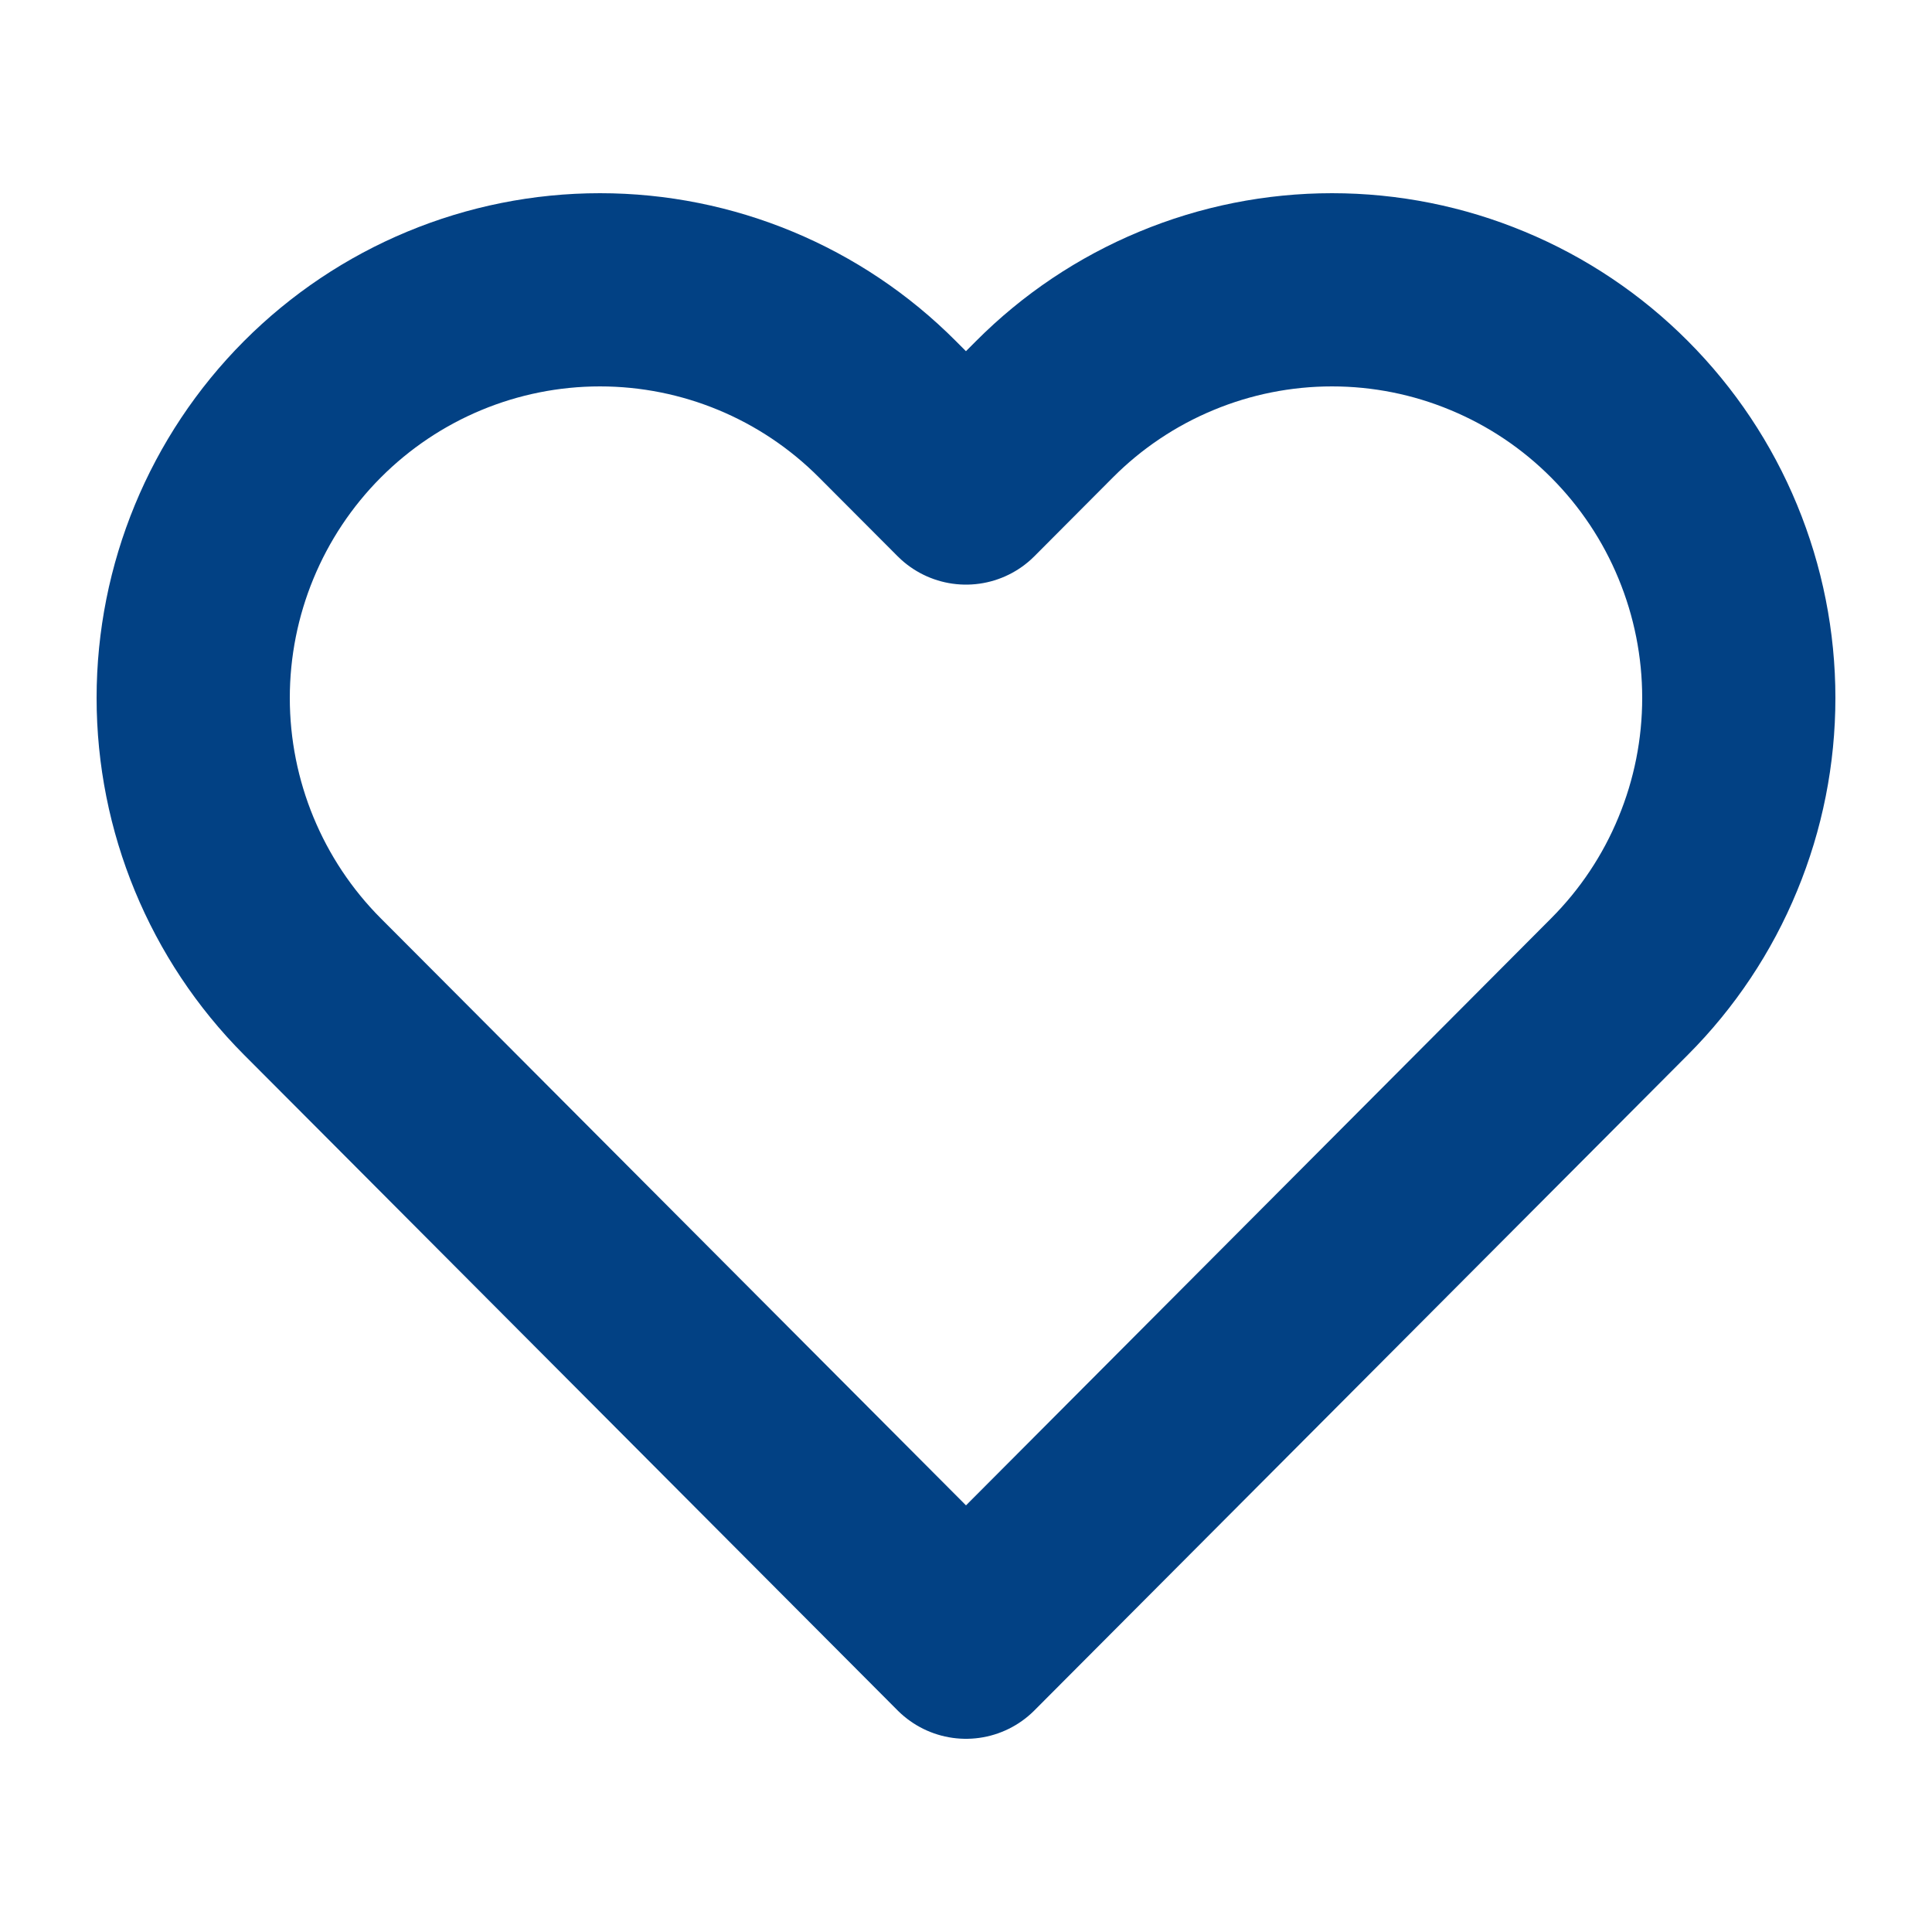 <svg width="20" height="20" viewBox="0 0 20 20" fill="none" xmlns="http://www.w3.org/2000/svg">
<path d="M16.766 4.238C16.375 3.845 15.911 3.534 15.4 3.322C14.889 3.109 14.342 3 13.789 3C13.236 3 12.688 3.109 12.177 3.322C11.666 3.534 11.202 3.845 10.811 4.238L10 5.052L9.188 4.238C8.399 3.445 7.328 3 6.211 3C5.094 3 4.023 3.445 3.233 4.238C2.444 5.03 2 6.104 2 7.225C2 8.345 2.444 9.42 3.233 10.212L4.045 11.026L10 17L15.955 11.026L16.766 10.212C17.157 9.82 17.468 9.354 17.679 8.841C17.891 8.329 18 7.78 18 7.225C18 6.67 17.891 6.121 17.679 5.608C17.468 5.096 17.157 4.63 16.766 4.238V4.238Z" stroke="#024184" stroke-width="2" stroke-linecap="round" stroke-linejoin="round"/>
</svg>
